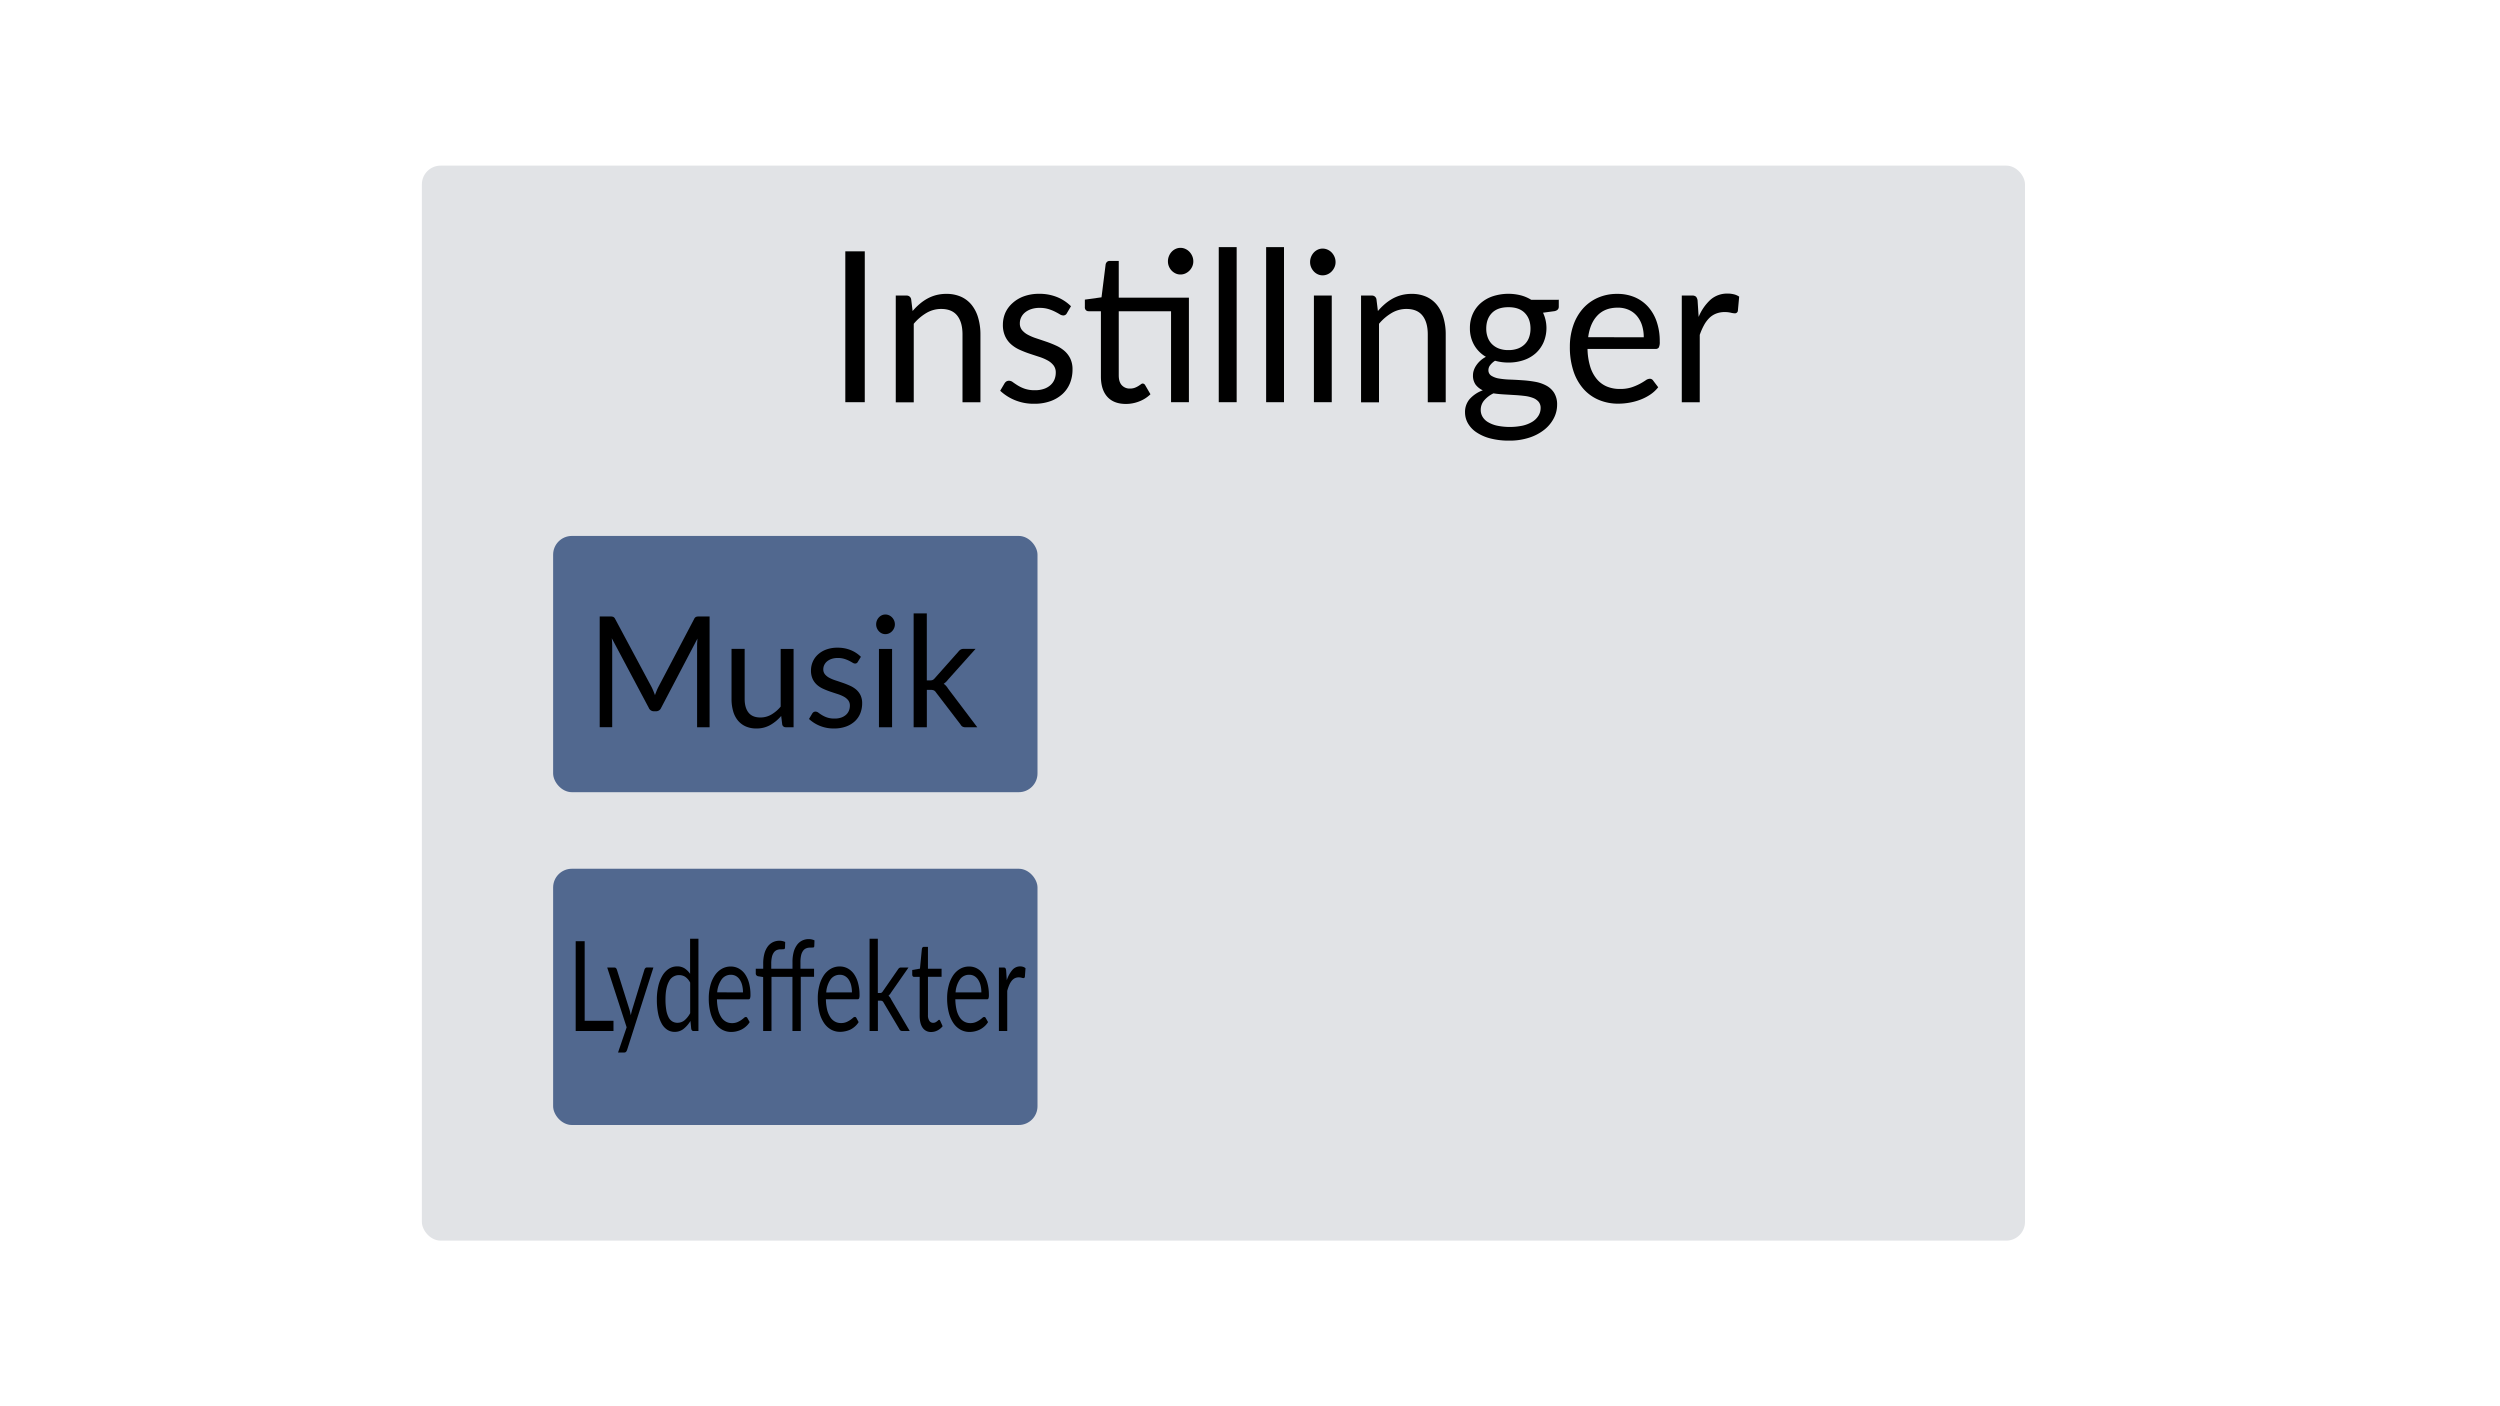 <svg id="Lag_2" data-name="Lag 2" xmlns="http://www.w3.org/2000/svg" width="1600" height="900" viewBox="0 0 1600 900"><defs><style>.cls-1{fill:#e1e3e6;}.cls-2{fill:#51688f;}</style></defs><title>settings_skearm</title><g id="settings_skearm"><rect class="cls-1" x="270" y="106" width="1026" height="688" rx="12"/><rect class="cls-2" x="354" y="343" width="310" height="164" rx="12"/><path d="M454.14,394.54v70.89h-8V413.34c0-.69,0-1.43.07-2.23s.1-1.6.17-2.42L423.14,453a3.5,3.5,0,0,1-3.3,2.22h-1.32a3.52,3.52,0,0,1-3.31-2.22l-23.68-44.53a47.87,47.87,0,0,1,.28,4.85v52.09h-8V394.54h6.75a5.46,5.46,0,0,1,1.88.25,2.8,2.8,0,0,1,1.28,1.38l23.35,43.64c.38.79.75,1.61,1.11,2.47s.7,1.73,1,2.62q.46-1.33,1-2.64a24.89,24.89,0,0,1,1.13-2.5l22.93-43.59a2.6,2.6,0,0,1,1.25-1.38,5.75,5.75,0,0,1,1.92-.25Z"/><path d="M507.89,415.32v50.11h-5a2.17,2.17,0,0,1-2.27-1.83l-.66-5.39a26.21,26.21,0,0,1-7,5.81,17.61,17.61,0,0,1-8.87,2.21,16.64,16.64,0,0,1-6.91-1.36,13.77,13.77,0,0,1-5-3.84,16.45,16.45,0,0,1-3-6,27.71,27.71,0,0,1-1-7.76v-32h8.4v32c0,3.79.83,6.73,2.48,8.8s4.18,3.12,7.57,3.12a13.79,13.79,0,0,0,7-1.85,22.39,22.39,0,0,0,6-5.12V415.32Z"/><path d="M549,423.58a1.85,1.85,0,0,1-1.75,1.09,3.12,3.12,0,0,1-1.6-.55c-.6-.36-1.33-.76-2.2-1.21a20.26,20.26,0,0,0-3.09-1.23,14,14,0,0,0-4.24-.57,12,12,0,0,0-3.83.57,9.22,9.22,0,0,0-2.9,1.55,6.9,6.9,0,0,0-1.84,2.31,6.46,6.46,0,0,0-.64,2.84A4.89,4.89,0,0,0,528,431.6a9.2,9.2,0,0,0,2.8,2.22,23.94,23.94,0,0,0,4,1.66c1.48.48,3,1,4.55,1.53s3.08,1.15,4.56,1.81a16.63,16.63,0,0,1,4,2.47,11.28,11.28,0,0,1,2.81,3.64,11.68,11.68,0,0,1,1.06,5.17,17.14,17.14,0,0,1-1.18,6.4,14,14,0,0,1-3.49,5.1,16.47,16.47,0,0,1-5.67,3.39,22.34,22.34,0,0,1-7.73,1.24,23.08,23.08,0,0,1-9.06-1.71,22.71,22.71,0,0,1-6.89-4.38l2-3.36a3,3,0,0,1,.89-1,2.37,2.37,0,0,1,1.33-.35,3.09,3.09,0,0,1,1.79.69c.63.47,1.39,1,2.29,1.54a16.79,16.79,0,0,0,3.28,1.53,14.44,14.44,0,0,0,4.81.69,12.64,12.64,0,0,0,4.29-.66,9,9,0,0,0,3.07-1.81,7.21,7.21,0,0,0,1.82-2.62,8.59,8.59,0,0,0,.59-3.17,5.49,5.49,0,0,0-1.06-3.44,9.17,9.17,0,0,0-2.81-2.32,23,23,0,0,0-4-1.68q-2.24-.72-4.58-1.51c-1.55-.53-3.08-1.13-4.57-1.81a15.45,15.45,0,0,1-4-2.55,11.54,11.54,0,0,1-2.81-3.78,12.71,12.71,0,0,1-1.06-5.47,13.93,13.93,0,0,1,1.13-5.51,13.44,13.44,0,0,1,3.31-4.65,16.08,16.08,0,0,1,5.33-3.2,20.44,20.44,0,0,1,7.22-1.18,21.89,21.89,0,0,1,8.47,1.56,19.78,19.78,0,0,1,6.49,4.28Z"/><path d="M572.73,399.59a5.86,5.86,0,0,1-.5,2.4,6.81,6.81,0,0,1-1.32,2,6.12,6.12,0,0,1-1.93,1.37,5.68,5.68,0,0,1-2.34.49,5.35,5.35,0,0,1-2.29-.49,5.83,5.83,0,0,1-1.86-1.37,6.69,6.69,0,0,1-1.28-2,6.19,6.19,0,0,1-.47-2.4,6.51,6.51,0,0,1,.47-2.45,6.61,6.61,0,0,1,1.28-2,5.8,5.8,0,0,1,1.86-1.36,5.36,5.36,0,0,1,2.29-.5,5.69,5.69,0,0,1,2.34.5,6.09,6.09,0,0,1,1.93,1.36,6.71,6.71,0,0,1,1.32,2A6.17,6.17,0,0,1,572.73,399.59Zm-1.8,15.73v50.11h-8.4V415.32Z"/><path d="M593.16,392.56v42.89h2.17a4.07,4.07,0,0,0,1.58-.27,3.86,3.86,0,0,0,1.34-1.11l15.1-17a5.68,5.68,0,0,1,1.4-1.31,3.58,3.58,0,0,1,2-.47h7.6L606.7,435a10.68,10.68,0,0,1-2.74,2.62,9.09,9.09,0,0,1,1.54,1.36,12.32,12.32,0,0,1,1.29,1.76l18.69,24.73H618a4.27,4.27,0,0,1-1.87-.37,3.19,3.19,0,0,1-1.34-1.36l-15.71-20.53a3.92,3.92,0,0,0-1.4-1.36,5.23,5.23,0,0,0-2.1-.32h-2.4v23.94h-8.45V392.56Z"/><rect class="cls-2" x="354" y="556" width="310" height="164" rx="12"/><path d="M392.63,653.3v6.54H368.44V602.37h5.75V653.3Z"/><path d="M418.18,619.21l-16.8,52.62a4,4,0,0,1-.67,1.28,1.5,1.5,0,0,1-1.24.49h-3.92l5.5-16.13-12.44-38.26h4.59a1.39,1.39,0,0,1,1.08.46,2.52,2.52,0,0,1,.55,1l8.06,25.58c.32,1.13.59,2.3.81,3.53.27-1.25.57-2.44.89-3.57l7.82-25.54a2.46,2.46,0,0,1,.61-1.07,1.36,1.36,0,0,1,1-.42Z"/><path d="M447,600.77v59.07H443.8c-.76,0-1.23-.49-1.43-1.48l-.48-4.94a18.76,18.76,0,0,1-4.4,5.06,9,9,0,0,1-5.71,1.92,8.61,8.61,0,0,1-4.7-1.34,11,11,0,0,1-3.6-3.95,22.13,22.13,0,0,1-2.29-6.5,44.17,44.17,0,0,1-.8-8.94,36.83,36.83,0,0,1,.89-8.36,23.76,23.76,0,0,1,2.56-6.72,13.32,13.32,0,0,1,4.09-4.47,9.51,9.51,0,0,1,5.46-1.63,8.64,8.64,0,0,1,4.74,1.26,12.65,12.65,0,0,1,3.53,3.51V600.77Zm-5.29,28.11a10,10,0,0,0-3.22-3.75,7.2,7.2,0,0,0-3.86-1.06,7.07,7.07,0,0,0-6.46,4q-2.26,4.05-2.26,11.55a38.85,38.85,0,0,0,.51,6.79,15.68,15.68,0,0,0,1.48,4.66,6.69,6.69,0,0,0,2.41,2.66,6.21,6.21,0,0,0,3.25.85,7,7,0,0,0,4.56-1.61,15.71,15.71,0,0,0,3.59-4.53Z"/><path d="M479.79,654.14a11.54,11.54,0,0,1-2.35,2.79,13.35,13.35,0,0,1-2.93,2,14.54,14.54,0,0,1-3.22,1.14,15,15,0,0,1-3.31.38,11.86,11.86,0,0,1-5.75-1.42,13.22,13.22,0,0,1-4.55-4.17,21.19,21.19,0,0,1-3-6.8,36.24,36.24,0,0,1-1.07-9.3,31.49,31.49,0,0,1,1-8,21,21,0,0,1,2.78-6.39,13.61,13.61,0,0,1,4.44-4.25,11.34,11.34,0,0,1,5.89-1.55,10.6,10.6,0,0,1,5,1.22,11.82,11.82,0,0,1,4,3.53,17.9,17.9,0,0,1,2.63,5.7,28.77,28.77,0,0,1,.95,7.72A6.11,6.11,0,0,1,480,639a1,1,0,0,1-1,.56H458.85a31.09,31.09,0,0,0,.79,6.69,15.46,15.46,0,0,0,1.95,4.76,8.26,8.26,0,0,0,3,2.84,7.92,7.92,0,0,0,3.87.95,8.77,8.77,0,0,0,3.44-.62,14.61,14.61,0,0,0,2.48-1.35,20.31,20.31,0,0,0,1.74-1.34,2,2,0,0,1,1.21-.62,1.1,1.1,0,0,1,1,.68Zm-4.28-19a18.55,18.55,0,0,0-.52-4.56,11.59,11.59,0,0,0-1.52-3.57,7.22,7.22,0,0,0-2.42-2.32,6.34,6.34,0,0,0-3.24-.82,7.11,7.11,0,0,0-6,3A16.61,16.61,0,0,0,459,635.1Z"/><path d="M488.42,659.84V625.31l-3.33-.52a2.38,2.38,0,0,1-1-.62,1.75,1.75,0,0,1-.4-1.23V620h4.76v-3.33a24.2,24.2,0,0,1,.73-6.2,14,14,0,0,1,2.08-4.57,9.14,9.14,0,0,1,3.26-2.83,9.4,9.4,0,0,1,4.29-1,8.64,8.64,0,0,1,3.71.8l-.11,3.61c-.05.64-.31,1-.79,1a17.13,17.13,0,0,1-1.95.08,6.65,6.65,0,0,0-2.49.46,4.56,4.56,0,0,0-1.91,1.55,7.86,7.86,0,0,0-1.24,2.87,18.87,18.87,0,0,0-.43,4.39V620h13.59v-4.38a24.12,24.12,0,0,1,.73-6.19,13.68,13.68,0,0,1,2.09-4.57,8.93,8.93,0,0,1,3.25-2.83,9.4,9.4,0,0,1,4.29-1,8.63,8.63,0,0,1,3.72.8l-.12,3.57c0,.64-.31,1-.79,1s-1.14.08-2,.08a6.2,6.2,0,0,0-2.48.48,4.57,4.57,0,0,0-1.92,1.57,7.86,7.86,0,0,0-1.24,2.84,19.24,19.24,0,0,0-.43,4.37V620H521v5.17h-8.51v34.65h-5.33V625.19H493.75v34.65Z"/><path d="M549.53,654.14a12,12,0,0,1-2.35,2.79,13.59,13.59,0,0,1-2.93,2A14.62,14.62,0,0,1,541,660a15,15,0,0,1-3.3.38A11.9,11.9,0,0,1,532,659a13.31,13.31,0,0,1-4.55-4.17,21.19,21.19,0,0,1-3-6.8,36.69,36.69,0,0,1-1.07-9.3,31,31,0,0,1,1-8,20.71,20.71,0,0,1,2.78-6.39,13.58,13.58,0,0,1,4.43-4.25,11.36,11.36,0,0,1,5.89-1.55,10.57,10.57,0,0,1,5,1.22,11.82,11.82,0,0,1,4,3.53,17.68,17.68,0,0,1,2.63,5.7,28.37,28.37,0,0,1,1,7.72,6.41,6.41,0,0,1-.26,2.25,1,1,0,0,1-1,.56H528.58a31.73,31.73,0,0,0,.79,6.69,15.46,15.46,0,0,0,2,4.76,8.29,8.29,0,0,0,3,2.84,7.91,7.91,0,0,0,3.86.95,8.74,8.74,0,0,0,3.44-.62,14.61,14.61,0,0,0,2.48-1.35,17.58,17.58,0,0,0,1.74-1.34,2,2,0,0,1,1.21-.62,1.1,1.1,0,0,1,1,.68Zm-4.29-19a18.55,18.55,0,0,0-.52-4.56,11.58,11.58,0,0,0-1.51-3.57,7.34,7.34,0,0,0-2.43-2.32,6.34,6.34,0,0,0-3.24-.82,7.11,7.11,0,0,0-6,3,16.71,16.71,0,0,0-2.75,8.29Z"/><path d="M561.81,600.77v34.77h1.37a2.14,2.14,0,0,0,1-.22,2.7,2.7,0,0,0,.85-.91l9.52-13.75a4.25,4.25,0,0,1,.87-1.07,1.91,1.91,0,0,1,1.24-.38h4.79l-11.1,15.93a8.09,8.09,0,0,1-1.72,2.12,6.37,6.37,0,0,1,1,1.1,10.57,10.57,0,0,1,.82,1.43l11.78,20.05h-4.73a2.19,2.19,0,0,1-1.17-.3,2.38,2.38,0,0,1-.85-1.1l-9.91-16.65a2.77,2.77,0,0,0-.87-1.1,2.69,2.69,0,0,0-1.33-.26h-1.52v19.41h-5.32V600.77Z"/><path d="M596,660.48a6.32,6.32,0,0,1-5.49-2.69q-1.92-2.68-1.92-7.74V625.19h-3.63a1,1,0,0,1-.8-.38,1.8,1.8,0,0,1-.33-1.19v-2.84l4.94-.84L590,607.38a2,2,0,0,1,.4-1,1,1,0,0,1,.82-.38h2.67v14h8.72v5.17h-8.72v24.38a6.36,6.36,0,0,0,.93,3.81,2.83,2.83,0,0,0,2.38,1.25,3.25,3.25,0,0,0,1.44-.3,6.23,6.23,0,0,0,1.06-.67c.29-.24.55-.46.75-.66a.89.89,0,0,1,.55-.3c.28,0,.53.23.75.68l1.54,3.41a9.92,9.92,0,0,1-3.3,2.71A8.76,8.76,0,0,1,596,660.48Z"/><path d="M632.35,654.14a11.77,11.77,0,0,1-2.35,2.79,13.59,13.59,0,0,1-2.93,2,14.62,14.62,0,0,1-3.23,1.14,15,15,0,0,1-3.3.38,11.93,11.93,0,0,1-5.76-1.42,13.31,13.31,0,0,1-4.55-4.17,21.41,21.41,0,0,1-3-6.8,36.69,36.69,0,0,1-1.07-9.3,31,31,0,0,1,1-8,20.71,20.71,0,0,1,2.78-6.39,13.68,13.68,0,0,1,4.43-4.25,11.39,11.39,0,0,1,5.89-1.55,10.55,10.55,0,0,1,5,1.22,11.82,11.82,0,0,1,4,3.53,17.68,17.68,0,0,1,2.63,5.7,28.36,28.36,0,0,1,1,7.72,6.11,6.11,0,0,1-.27,2.25,1,1,0,0,1-1,.56H611.41a31.78,31.78,0,0,0,.78,6.69,15.46,15.46,0,0,0,1.95,4.76,8.37,8.37,0,0,0,3,2.84,7.92,7.92,0,0,0,3.87.95,8.72,8.72,0,0,0,3.43-.62,15.13,15.13,0,0,0,2.49-1.35,20.31,20.31,0,0,0,1.74-1.34,1.92,1.92,0,0,1,1.2-.62,1.09,1.09,0,0,1,1,.68Zm-4.28-19a18.53,18.53,0,0,0-.53-4.56A11.58,11.58,0,0,0,626,627a7.25,7.25,0,0,0-2.43-2.32,6.34,6.34,0,0,0-3.24-.82,7.08,7.08,0,0,0-6,3,16.61,16.61,0,0,0-2.76,8.29Z"/><path d="M644.34,627.36a19,19,0,0,1,3.51-6.52,6.53,6.53,0,0,1,5.09-2.35,6.24,6.24,0,0,1,1.83.28,4.34,4.34,0,0,1,1.56.89l-.39,5.33c-.12.67-.42,1-.89,1a4.63,4.63,0,0,1-1.22-.24,6.37,6.37,0,0,0-1.82-.24,5.62,5.62,0,0,0-2.54.56,6,6,0,0,0-2,1.67,11.81,11.81,0,0,0-1.58,2.72,26.74,26.74,0,0,0-1.26,3.71v25.67h-5.33V619.21h3a1.39,1.39,0,0,1,1.19.45,3.35,3.35,0,0,1,.44,1.52Z"/><path d="M553.45,257.41H541V160.86h12.46Z"/><path d="M584.07,199.06a38.34,38.34,0,0,1,4.5-4.51,28.8,28.8,0,0,1,5-3.47,24.72,24.72,0,0,1,5.65-2.23,25.92,25.92,0,0,1,6.45-.77,22.64,22.64,0,0,1,9.41,1.85,18.38,18.38,0,0,1,6.8,5.26,23.45,23.45,0,0,1,4.14,8.18A37.35,37.35,0,0,1,627.48,214v43.46H616V214q0-7.74-3.37-12t-10.24-4.27a18.47,18.47,0,0,0-9.47,2.56,31.38,31.38,0,0,0-8.12,6.94v50.26H573.29V189.16h6.87a2.85,2.85,0,0,1,3,2.49Z"/><path d="M682.82,200.41a2.5,2.5,0,0,1-2.37,1.48,4.38,4.38,0,0,1-2.19-.74c-.81-.49-1.81-1.05-3-1.65a27.25,27.25,0,0,0-4.21-1.69,19.4,19.4,0,0,0-5.78-.77,16.52,16.52,0,0,0-5.2.77,12.44,12.44,0,0,0-4,2.13,9.24,9.24,0,0,0-2.5,3.13,8.71,8.71,0,0,0-.87,3.87,6.59,6.59,0,0,0,1.45,4.38,12.61,12.61,0,0,0,3.82,3,32.48,32.48,0,0,0,5.39,2.25q3,1,6.2,2.09t6.19,2.46a22.46,22.46,0,0,1,5.4,3.37,15.5,15.5,0,0,1,3.82,4.95,15.84,15.84,0,0,1,1.44,7,23.25,23.25,0,0,1-1.6,8.73,19.2,19.2,0,0,1-4.75,6.94,22.72,22.72,0,0,1-7.71,4.61,30.13,30.13,0,0,1-10.53,1.69,31.47,31.47,0,0,1-12.33-2.33,30.94,30.94,0,0,1-9.37-6l2.7-4.58a4,4,0,0,1,1.22-1.35,3.17,3.17,0,0,1,1.79-.47,4.15,4.15,0,0,1,2.44.94c.86.63,1.9,1.33,3.12,2.09a22.69,22.69,0,0,0,4.46,2.09,19.57,19.57,0,0,0,6.55.94,17,17,0,0,0,5.84-.91,12,12,0,0,0,4.17-2.45,9.8,9.8,0,0,0,2.48-3.58,11.63,11.63,0,0,0,.8-4.31,7.34,7.34,0,0,0-1.45-4.68,12.2,12.2,0,0,0-3.82-3.17,30.56,30.56,0,0,0-5.42-2.29c-2-.65-4.11-1.34-6.23-2.05s-4.19-1.54-6.23-2.46a21.74,21.74,0,0,1-5.42-3.47,15.55,15.55,0,0,1-3.82-5.16,17.23,17.23,0,0,1-1.45-7.44,19.09,19.09,0,0,1,1.54-7.52A18.45,18.45,0,0,1,648,194a21.89,21.89,0,0,1,7.25-4.35,28,28,0,0,1,9.83-1.61,29.83,29.83,0,0,1,11.52,2.12,27.08,27.08,0,0,1,8.83,5.83Z"/><path d="M760.9,257.41H749.47V199.19H716v41c0,2.88.67,5,2,6.4a6.76,6.76,0,0,0,5.14,2.09,8.78,8.78,0,0,0,3.11-.5,12.75,12.75,0,0,0,2.28-1.12c.64-.4,1.19-.77,1.64-1.11a2,2,0,0,1,1.19-.5,2,2,0,0,1,1.6,1.14l3.34,5.73a21.11,21.11,0,0,1-7.13,4.55,23.19,23.19,0,0,1-8.6,1.65q-7.71,0-11.84-4.52t-4.15-13V199.19h-7.83a2.47,2.47,0,0,1-1.73-.64,2.53,2.53,0,0,1-.71-2v-4.79l10.66-1.48,2.63-21a2.94,2.94,0,0,1,.87-1.65,2.44,2.44,0,0,1,1.76-.64H716V190.5H760.9Zm2.82-90.15a8,8,0,0,1-.67,3.27,9.05,9.05,0,0,1-1.8,2.66,8.77,8.77,0,0,1-2.6,1.82,7.49,7.49,0,0,1-3.15.67,7.24,7.24,0,0,1-3.11-.67,8.51,8.51,0,0,1-2.54-1.82,8.85,8.85,0,0,1-1.73-2.66,8.29,8.29,0,0,1-.64-3.27,8.78,8.78,0,0,1,.64-3.34,9.09,9.09,0,0,1,1.73-2.76,8.1,8.1,0,0,1,2.54-1.85,7.25,7.25,0,0,1,3.11-.68,7.49,7.49,0,0,1,3.15.68,8.35,8.35,0,0,1,2.6,1.85,9.27,9.27,0,0,1,1.8,2.76A8.44,8.44,0,0,1,763.72,167.26Z"/><path d="M791.46,158.16v99.25H780V158.16Z"/><path d="M821.76,158.16v99.25H810.33V158.16Z"/><path d="M854.76,167.73a7.94,7.94,0,0,1-.67,3.27,9.33,9.33,0,0,1-1.8,2.69,8,8,0,0,1-2.63,1.85,7.73,7.73,0,0,1-3.18.68,7.25,7.25,0,0,1-3.11-.68,7.84,7.84,0,0,1-2.54-1.85A9.12,9.12,0,0,1,839.1,171a8.26,8.26,0,0,1-.64-3.27,8.78,8.78,0,0,1,.64-3.34,9.09,9.09,0,0,1,1.73-2.76,8.14,8.14,0,0,1,2.54-1.85,7.25,7.25,0,0,1,3.11-.68,7.73,7.73,0,0,1,3.18.68,8.29,8.29,0,0,1,2.63,1.85,9.27,9.27,0,0,1,1.8,2.76A8.44,8.44,0,0,1,854.76,167.73Zm-2.44,21.43v68.25H840.9V189.16Z"/><path d="M881.86,199.06a39,39,0,0,1,4.49-4.51,29.56,29.56,0,0,1,5-3.47,24.9,24.9,0,0,1,5.65-2.23,25.94,25.94,0,0,1,6.46-.77,22.59,22.59,0,0,1,9.4,1.85,18.33,18.33,0,0,1,6.81,5.26,23.45,23.45,0,0,1,4.14,8.18A37.36,37.36,0,0,1,925.26,214v43.46H913.77V214q0-7.74-3.37-12t-10.24-4.27a18.47,18.47,0,0,0-9.47,2.56,31.42,31.42,0,0,0-8.13,6.94v50.26H871.07V189.16h6.87a2.85,2.85,0,0,1,3,2.49Z"/><path d="M997.62,191.85v4.45c0,1.48-.9,2.42-2.69,2.83l-7.39,1a23.27,23.27,0,0,1,.36,18.9,20.63,20.63,0,0,1-5,7,22.15,22.15,0,0,1-7.71,4.45,29.85,29.85,0,0,1-9.76,1.55,31.13,31.13,0,0,1-8.6-1.15,11.85,11.85,0,0,0-3.15,2.87,5.18,5.18,0,0,0-1.09,3.06,4.11,4.11,0,0,0,1.89,3.67,13.1,13.1,0,0,0,5,1.79,51.22,51.22,0,0,0,7,.67q3.94.14,8.09.44a70.65,70.65,0,0,1,8.09,1,23.61,23.61,0,0,1,7,2.42,13.55,13.55,0,0,1,5,4.65,14.09,14.09,0,0,1,1.89,7.68,18.55,18.55,0,0,1-2.09,8.49,22.65,22.65,0,0,1-6,7.31,30.22,30.22,0,0,1-9.6,5.12A39.9,39.9,0,0,1,966,282a46.61,46.61,0,0,1-12.45-1.48,28.5,28.5,0,0,1-8.86-4,17.12,17.12,0,0,1-5.3-5.76,14.18,14.18,0,0,1-1.77-6.84,12.67,12.67,0,0,1,3-8.56A20.7,20.7,0,0,1,949,249.8a12,12,0,0,1-4.59-3.61,9.93,9.93,0,0,1-1.7-6.1,9.69,9.69,0,0,1,.52-3.06,12.63,12.63,0,0,1,1.57-3.17,16.7,16.7,0,0,1,6.19-5.49,20.49,20.49,0,0,1-7.51-7.51A21.39,21.39,0,0,1,940.74,210a21.91,21.91,0,0,1,1.83-9.07,20.06,20.06,0,0,1,5.1-6.94,22.9,22.9,0,0,1,7.8-4.41,32.44,32.44,0,0,1,17.82-.57,24.37,24.37,0,0,1,6.68,2.86ZM986,261.12a6,6,0,0,0-1.35-4.05,9,9,0,0,0-3.62-2.42,22.31,22.31,0,0,0-5.3-1.25q-3-.37-6.39-.57l-6.84-.41q-3.46-.19-6.68-.67a18.09,18.09,0,0,0-5.87,4.41,9.29,9.29,0,0,0-2.28,6.24,8.51,8.51,0,0,0,1.12,4.27,9.83,9.83,0,0,0,3.44,3.44A19.4,19.4,0,0,0,958,272.4a40.38,40.38,0,0,0,16.53,0,20.59,20.59,0,0,0,6.2-2.49,11.89,11.89,0,0,0,3.88-3.85A9.28,9.28,0,0,0,986,261.12Zm-20.61-37.06a17,17,0,0,0,6.1-1,12.44,12.44,0,0,0,4.43-2.83,11.67,11.67,0,0,0,2.7-4.35,16.46,16.46,0,0,0,.9-5.56q0-6.27-3.63-10t-10.5-3.71q-6.93,0-10.56,3.71t-3.63,10a16,16,0,0,0,.93,5.56,12,12,0,0,0,2.73,4.35,12.53,12.53,0,0,0,4.43,2.83A17.07,17.07,0,0,0,965.39,224.06Z"/><path d="M1061.25,247.84a22.06,22.06,0,0,1-5.07,4.69,31,31,0,0,1-6.33,3.26,37.53,37.53,0,0,1-7,1.92,40.38,40.38,0,0,1-7.13.64,31.57,31.57,0,0,1-12.42-2.39,27.17,27.17,0,0,1-9.83-7,32.41,32.41,0,0,1-6.45-11.42,48.5,48.5,0,0,1-2.31-15.63,41.3,41.3,0,0,1,2.09-13.34,31.93,31.93,0,0,1,6-10.75,27.7,27.7,0,0,1,9.57-7.14,30.08,30.08,0,0,1,12.71-2.59,28.1,28.1,0,0,1,10.82,2,24.51,24.51,0,0,1,8.6,5.93,27.4,27.4,0,0,1,5.68,9.57,38.08,38.08,0,0,1,2.06,13,8.07,8.07,0,0,1-.58,3.77,2.35,2.35,0,0,1-2.18.95h-43.47a41.62,41.62,0,0,0,1.7,11.25,22.91,22.91,0,0,0,4.21,8,16.89,16.89,0,0,0,6.42,4.79,21.2,21.2,0,0,0,8.34,1.58,23.64,23.64,0,0,0,7.42-1,34.45,34.45,0,0,0,5.36-2.26,40.32,40.32,0,0,0,3.76-2.26,4.85,4.85,0,0,1,2.6-1,2.47,2.47,0,0,1,2.18,1.14Zm-9.25-32a24.67,24.67,0,0,0-1.12-7.65,17.57,17.57,0,0,0-3.27-6,14.7,14.7,0,0,0-5.24-3.9,16.9,16.9,0,0,0-7-1.39q-8.22,0-13,5t-5.94,13.92Z"/><path d="M1087.13,202.83a30.79,30.79,0,0,1,7.57-11,16.12,16.12,0,0,1,11-3.94,16.5,16.5,0,0,1,4,.47,10.31,10.31,0,0,1,3.37,1.49l-.83,9a1.87,1.87,0,0,1-1.93,1.68,12.49,12.49,0,0,1-2.63-.4,17.29,17.29,0,0,0-3.92-.41,15,15,0,0,0-5.49,1,12.85,12.85,0,0,0-4.3,2.79,19.84,19.84,0,0,0-3.4,4.58,39.48,39.48,0,0,0-2.73,6.24v43.12h-11.5V189.16h6.55a3.48,3.48,0,0,1,2.57.74,4.7,4.7,0,0,1,1,2.56Z"/></g></svg>
